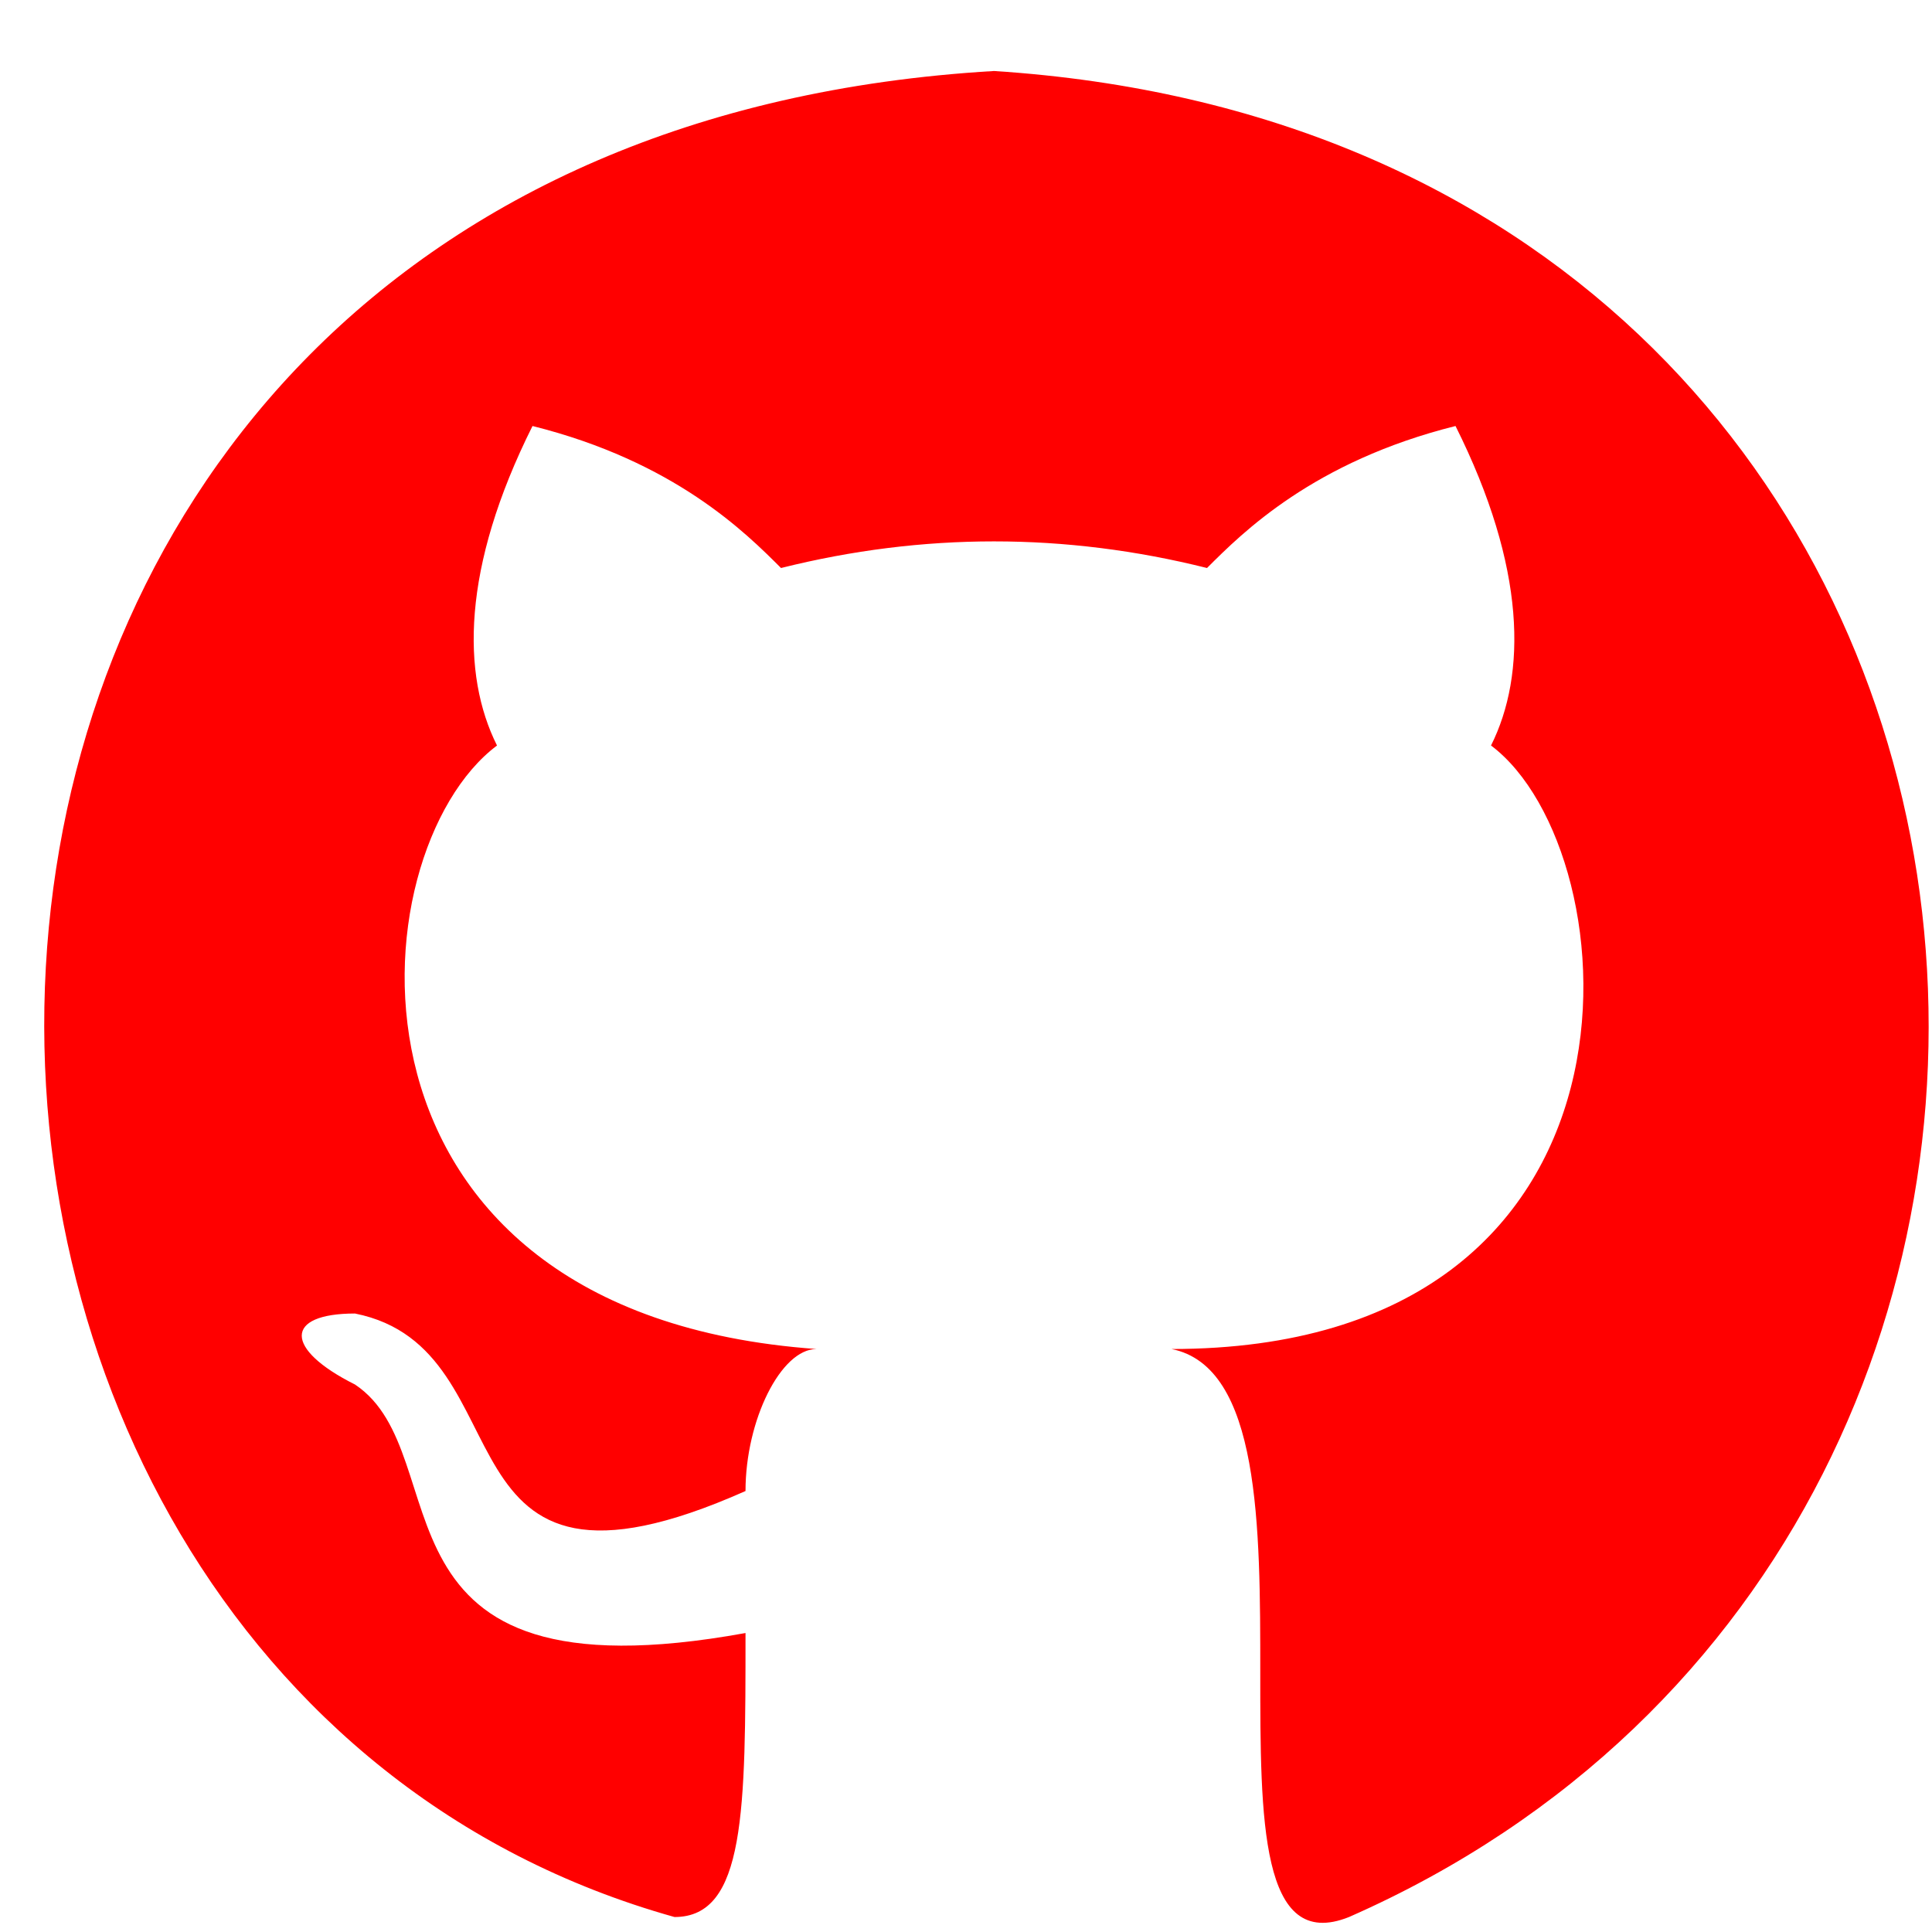 <!-- GitHub -->
<svg version="1.1" id="github" 
  xmlns="http://www.w3.org/2000/svg" 
  x="0px" y="0px" width="32px" height="32px"     
  xml:space="preserve"> 
  <title>Github</title>
  <path d="M 16.464 0 M 16.464 1.176 C -3.528 2.352 -3.528 27.636
    11.172 31.752 C 12.348 31.752 12.348 29.988 12.348 27.048
    C 5.88 28.224 7.644 24.108 5.88 22.932 C 4.704 22.344 4.704
    21.756 5.88 21.756 C 8.82 22.344 7.056 27.048 12.348 24.696
    C 12.348 23.52 12.936 22.344 13.524 22.344 C 5.292 21.756 
    5.88 14.112 8.232 12.348 C 7.644 11.172 7.644 9.408 8.82 
    7.056 C 11.172 7.644 12.348 8.82 12.936 9.408 C 15.288 8.82 
    17.64 8.82 19.992 9.408 C 20.58 8.82 21.756 7.644 24.108 
    7.056 C 25.284 9.408 25.284 11.172 24.696 12.348 C 27.048 
    14.112 27.636 22.344 19.404 22.344 C 22.344 22.932 19.404 
    32.928 22.344 31.752 C 37.044 25.284 34.692 2.352 16.464 
    1.176" 
    style='fill: red;' />
</svg>
